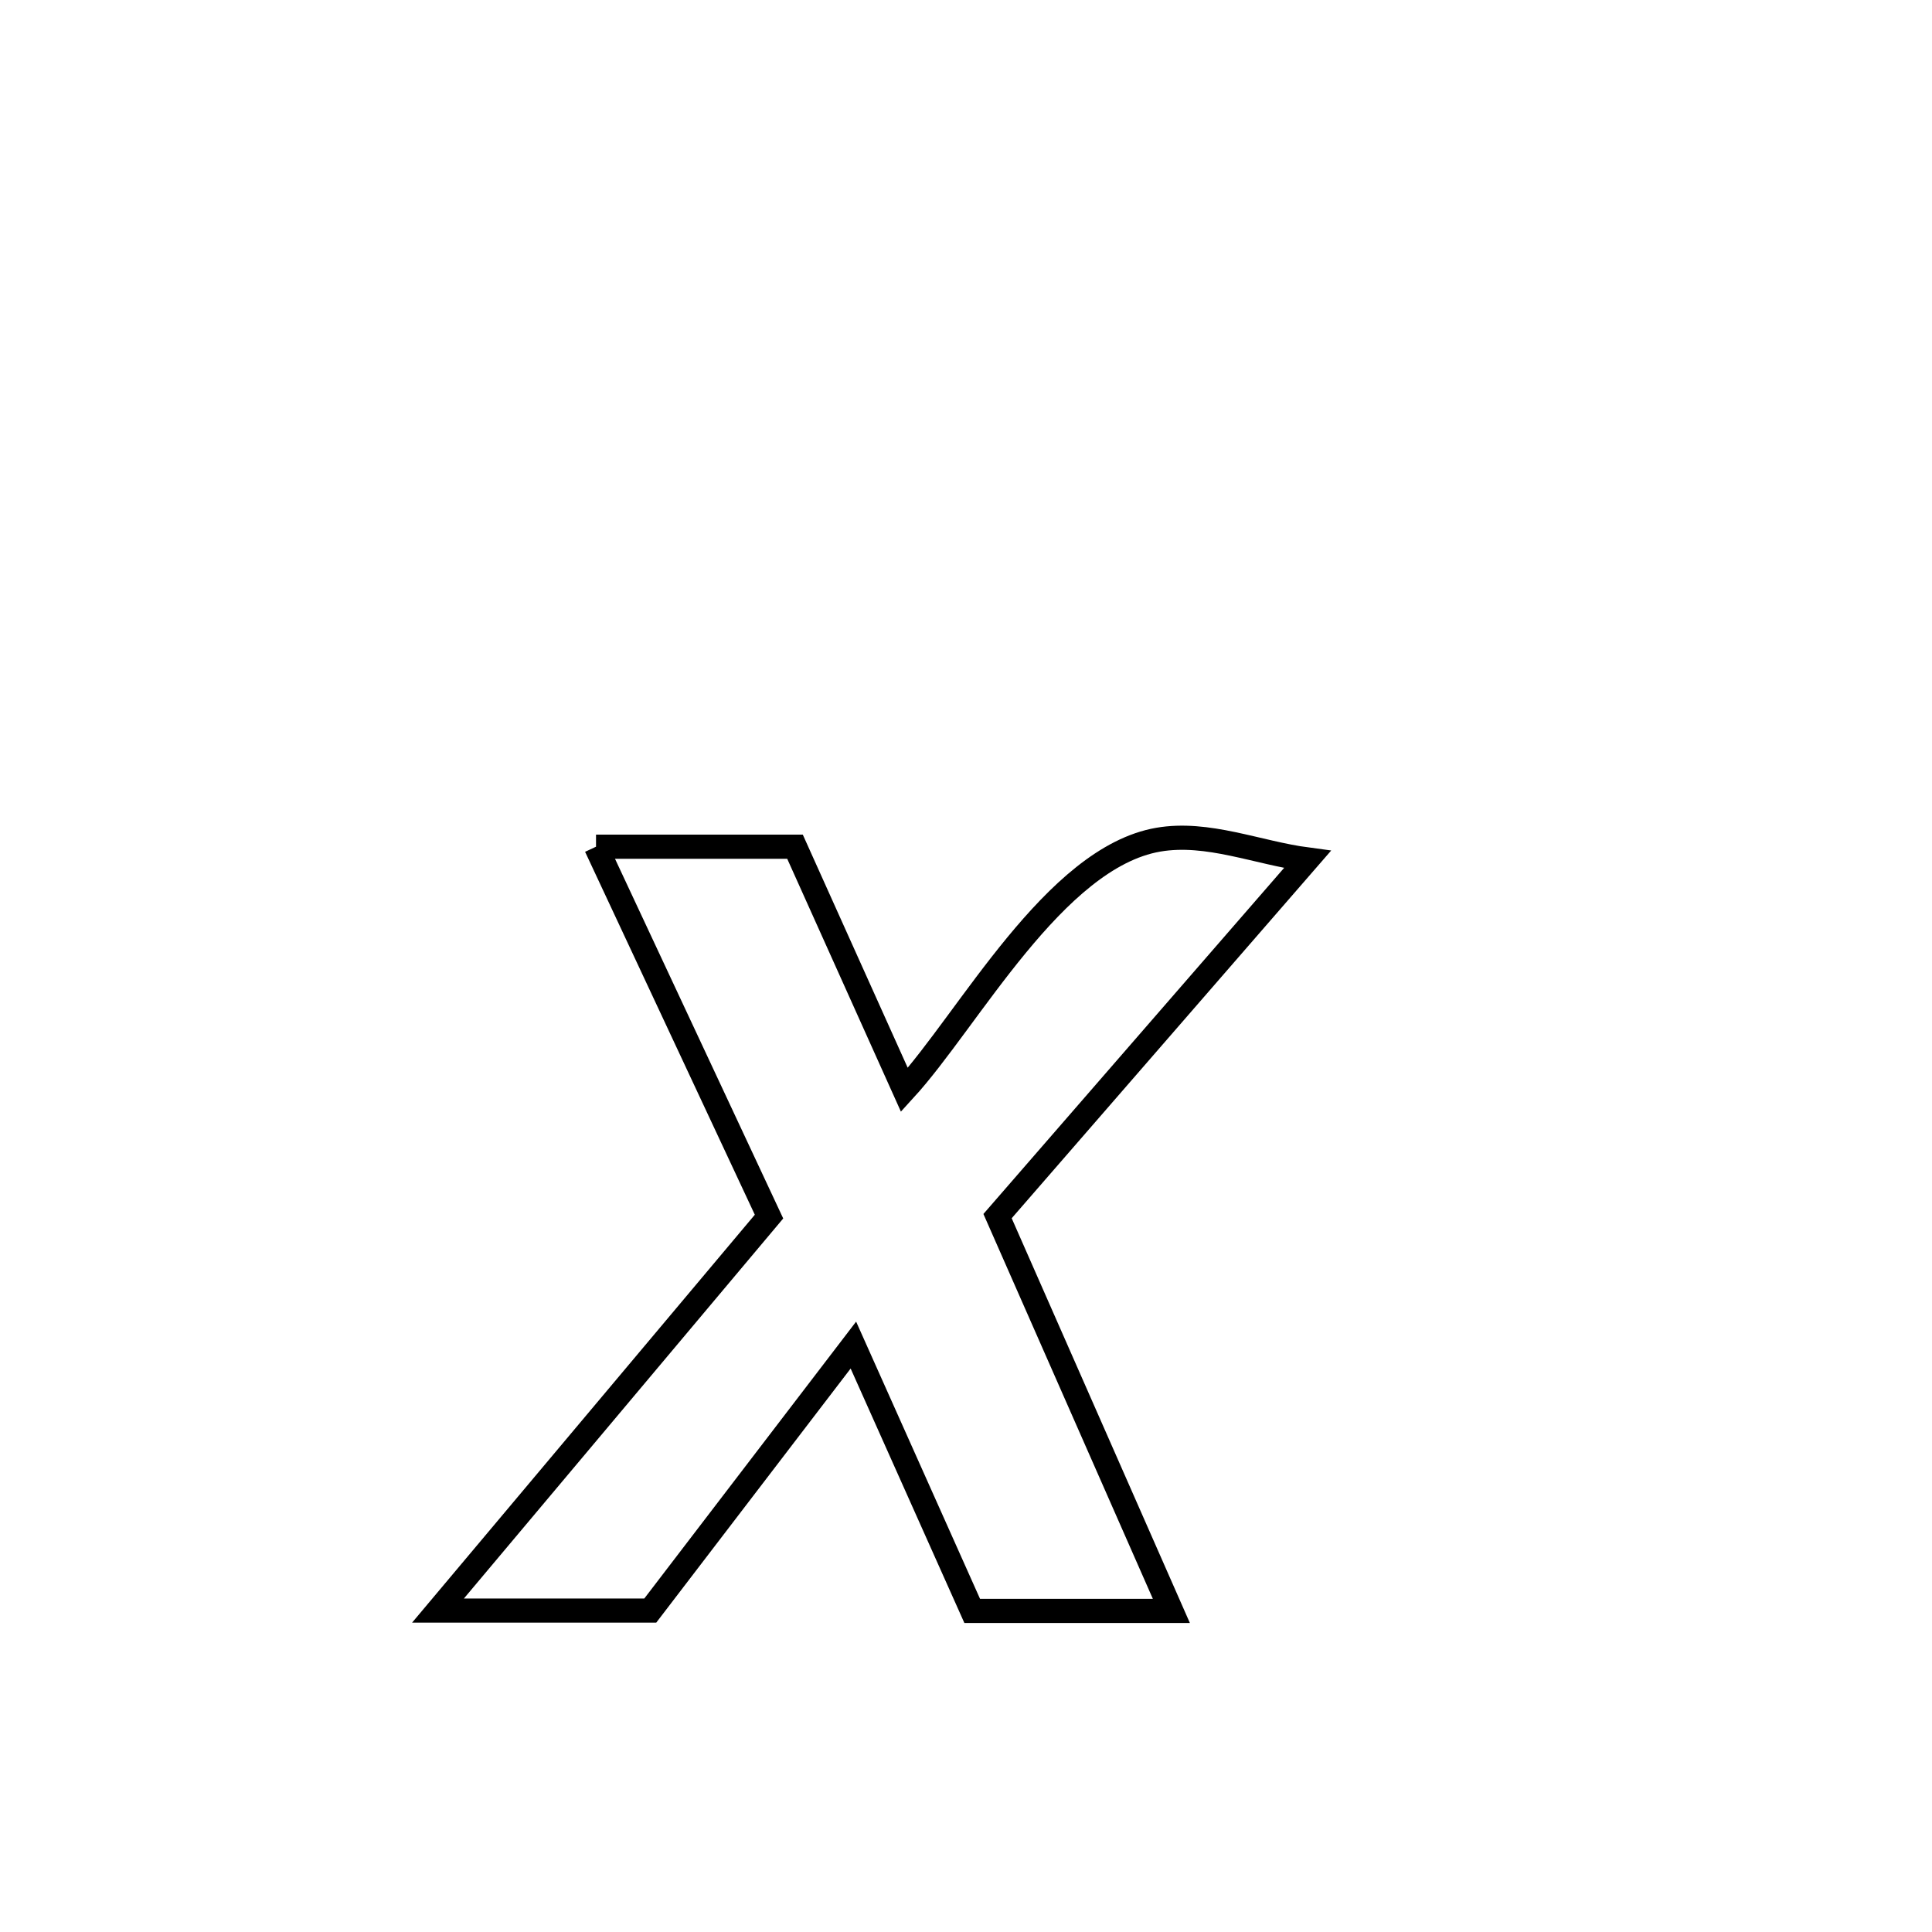 <svg xmlns="http://www.w3.org/2000/svg" viewBox="0.0 0.0 24.0 24.0" height="200px" width="200px"><path fill="none" stroke="black" stroke-width=".3" stroke-opacity="1.0"  filling="0" d="M7.404 10.518 L7.404 10.518 C8.228 10.518 9.052 10.518 9.876 10.518 L9.876 10.518 C9.93 10.637 11.218 13.501 11.235 13.539 L11.235 13.539 C12.034 12.666 13.099 10.654 14.388 10.431 C15.002 10.325 15.623 10.595 16.241 10.677 L16.241 10.677 C14.958 12.154 13.675 13.63 12.392 15.107 L12.392 15.107 C13.112 16.742 13.831 18.376 14.551 20.011 L14.551 20.011 C13.726 20.011 12.901 20.011 12.077 20.011 L12.077 20.011 C11.585 18.91 11.093 17.809 10.601 16.709 L10.601 16.709 C9.76 17.808 8.919 18.908 8.078 20.007 L8.078 20.007 C7.199 20.007 6.32 20.007 5.441 20.007 L5.441 20.007 C6.811 18.376 8.182 16.745 9.553 15.113 L9.553 15.113 C8.837 13.581 8.121 12.049 7.404 10.518 L7.404 10.518"></path></svg>